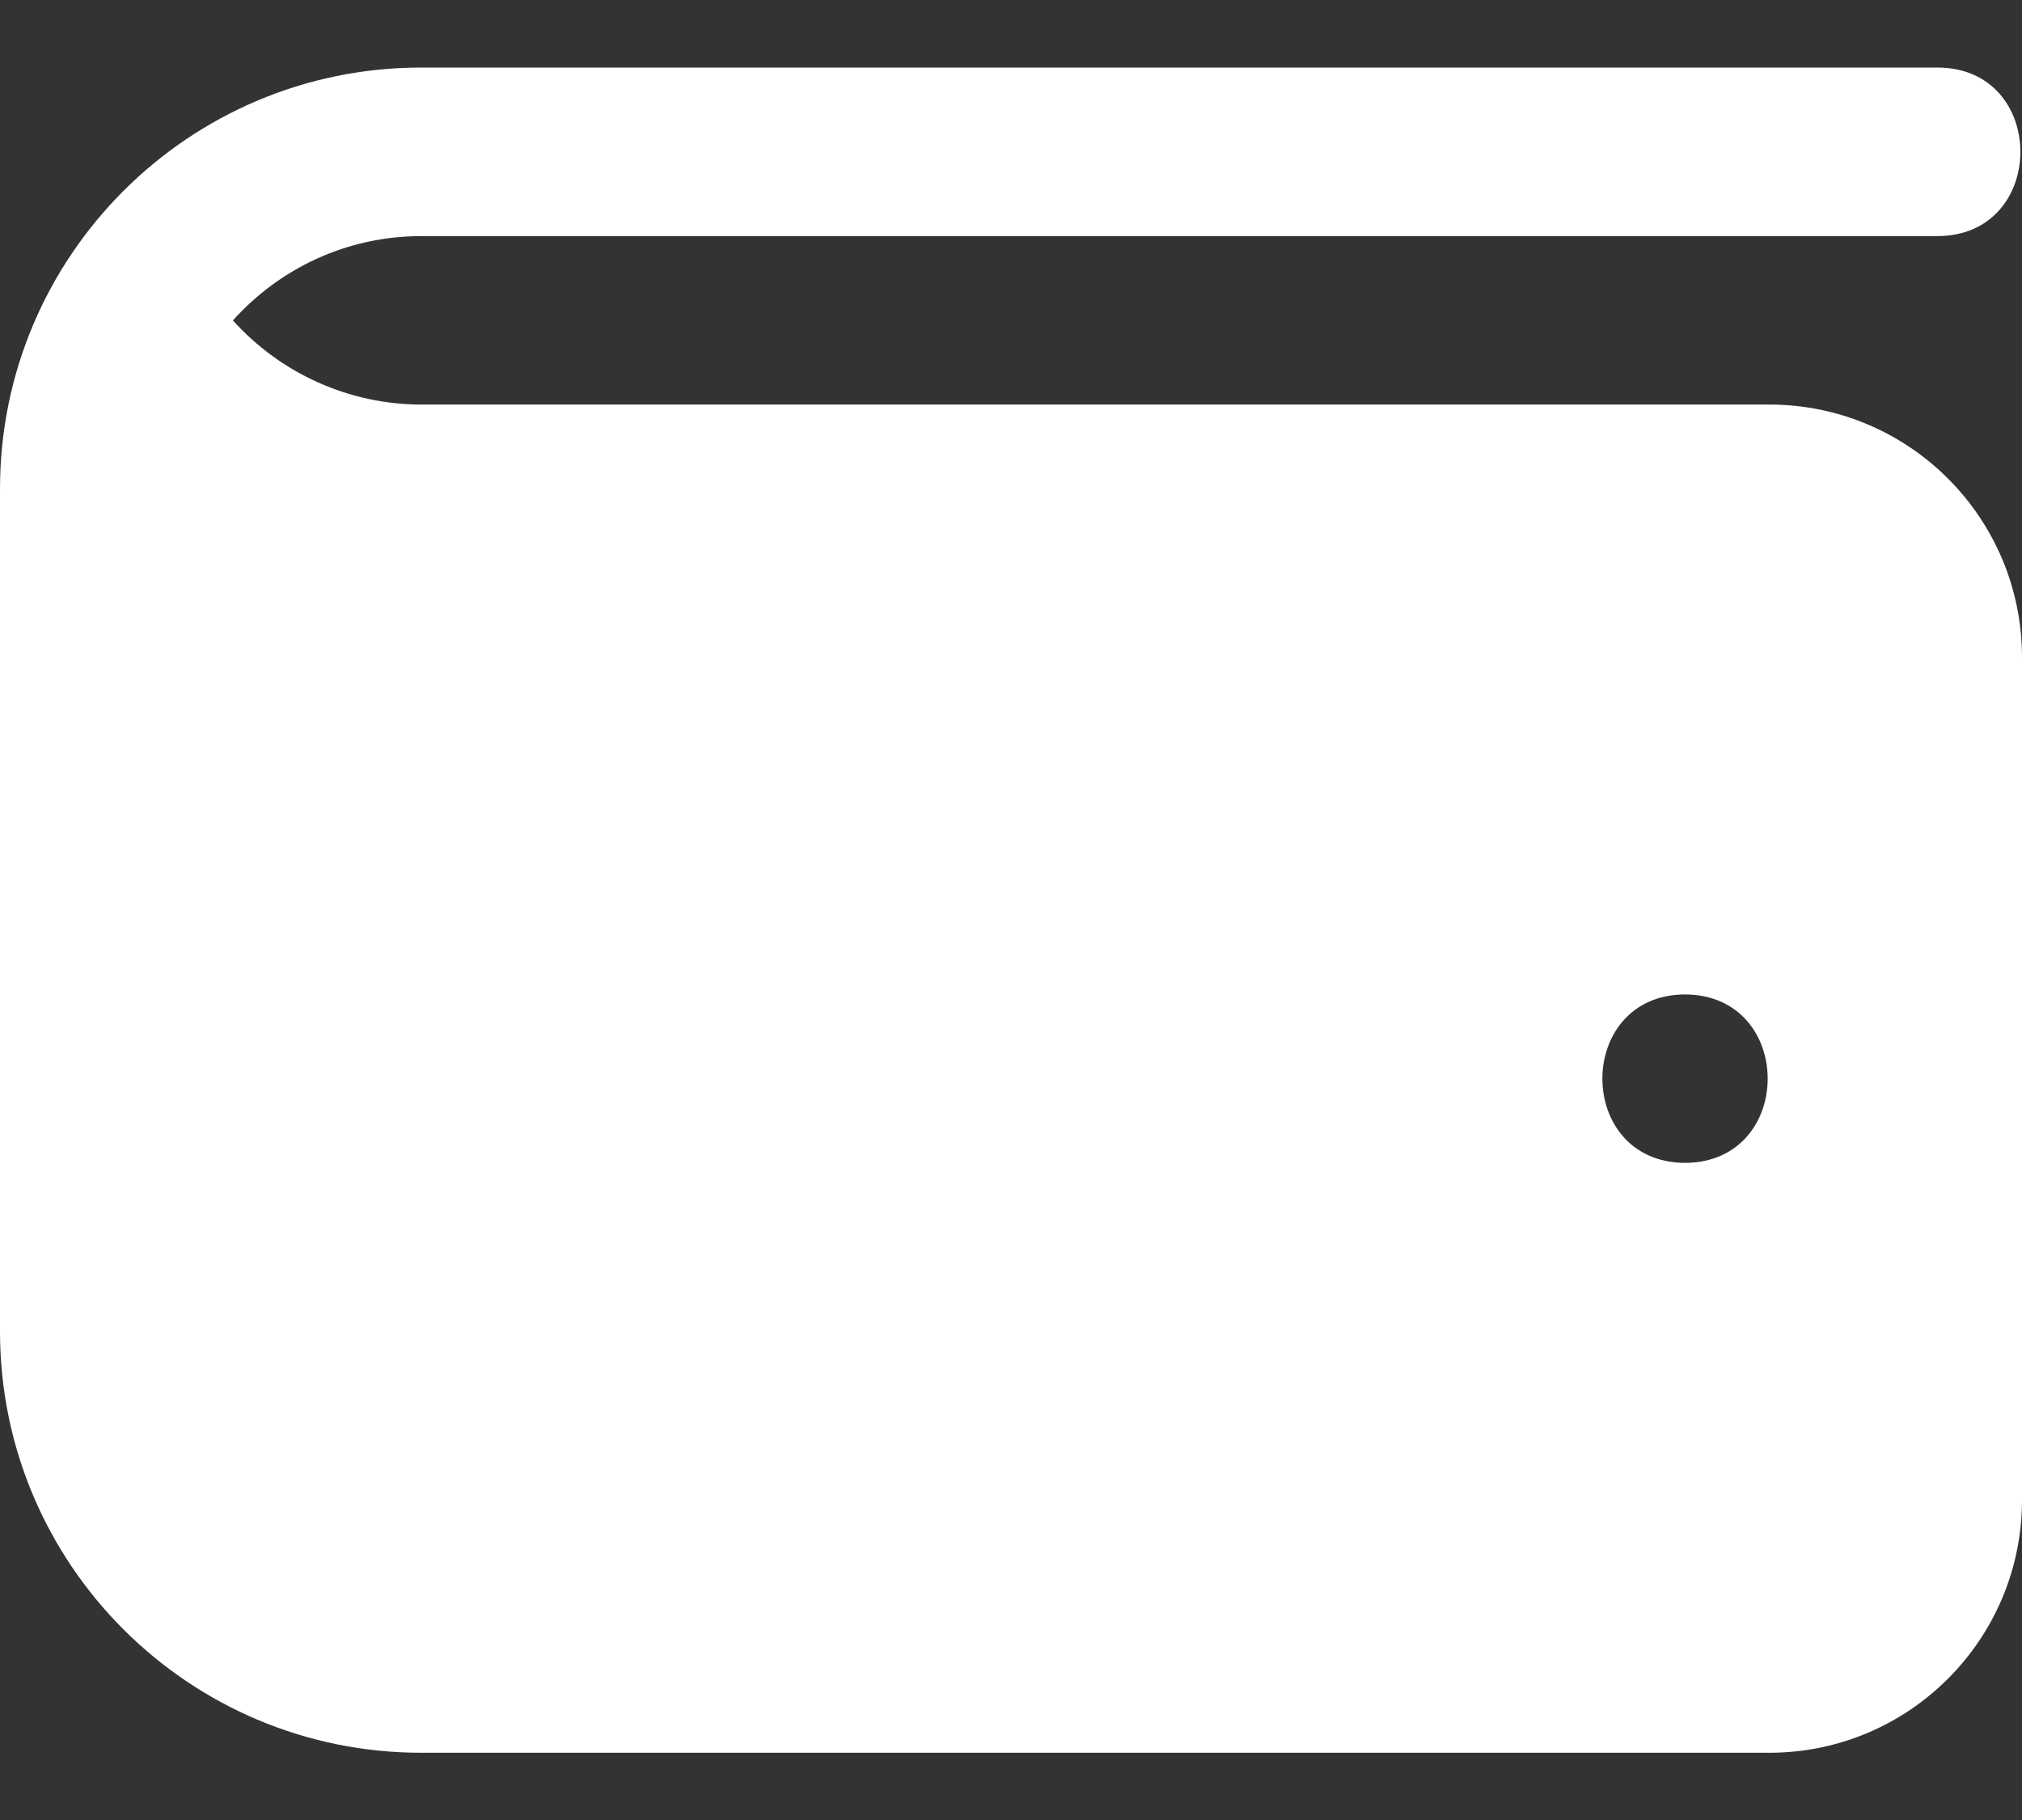 <svg width="20" height="18" viewBox="0 0 20 18" fill="none" xmlns="http://www.w3.org/2000/svg">
<rect x="0" y="0" width="20" height="18" fill="#333333" stroke="none"/>
<path d="M17.5 4.001H4.167C3.451 4.001 2.773 3.691 2.304 3.169C2.763 2.657 3.428 2.335 4.167 2.335H19.167C20.257 2.33 20.256 0.672 19.167 0.668H4.167C1.866 0.668 0 2.534 0 4.835V13.168C0 15.469 1.866 17.335 4.167 17.335H17.5C18.881 17.335 20 16.215 20 14.835V6.501C20 5.12 18.881 4.001 17.5 4.001ZM16.667 11.501C15.577 11.496 15.577 9.84 16.667 9.835C17.757 9.84 17.757 11.496 16.667 11.501Z" fill="white"/>
</svg>
